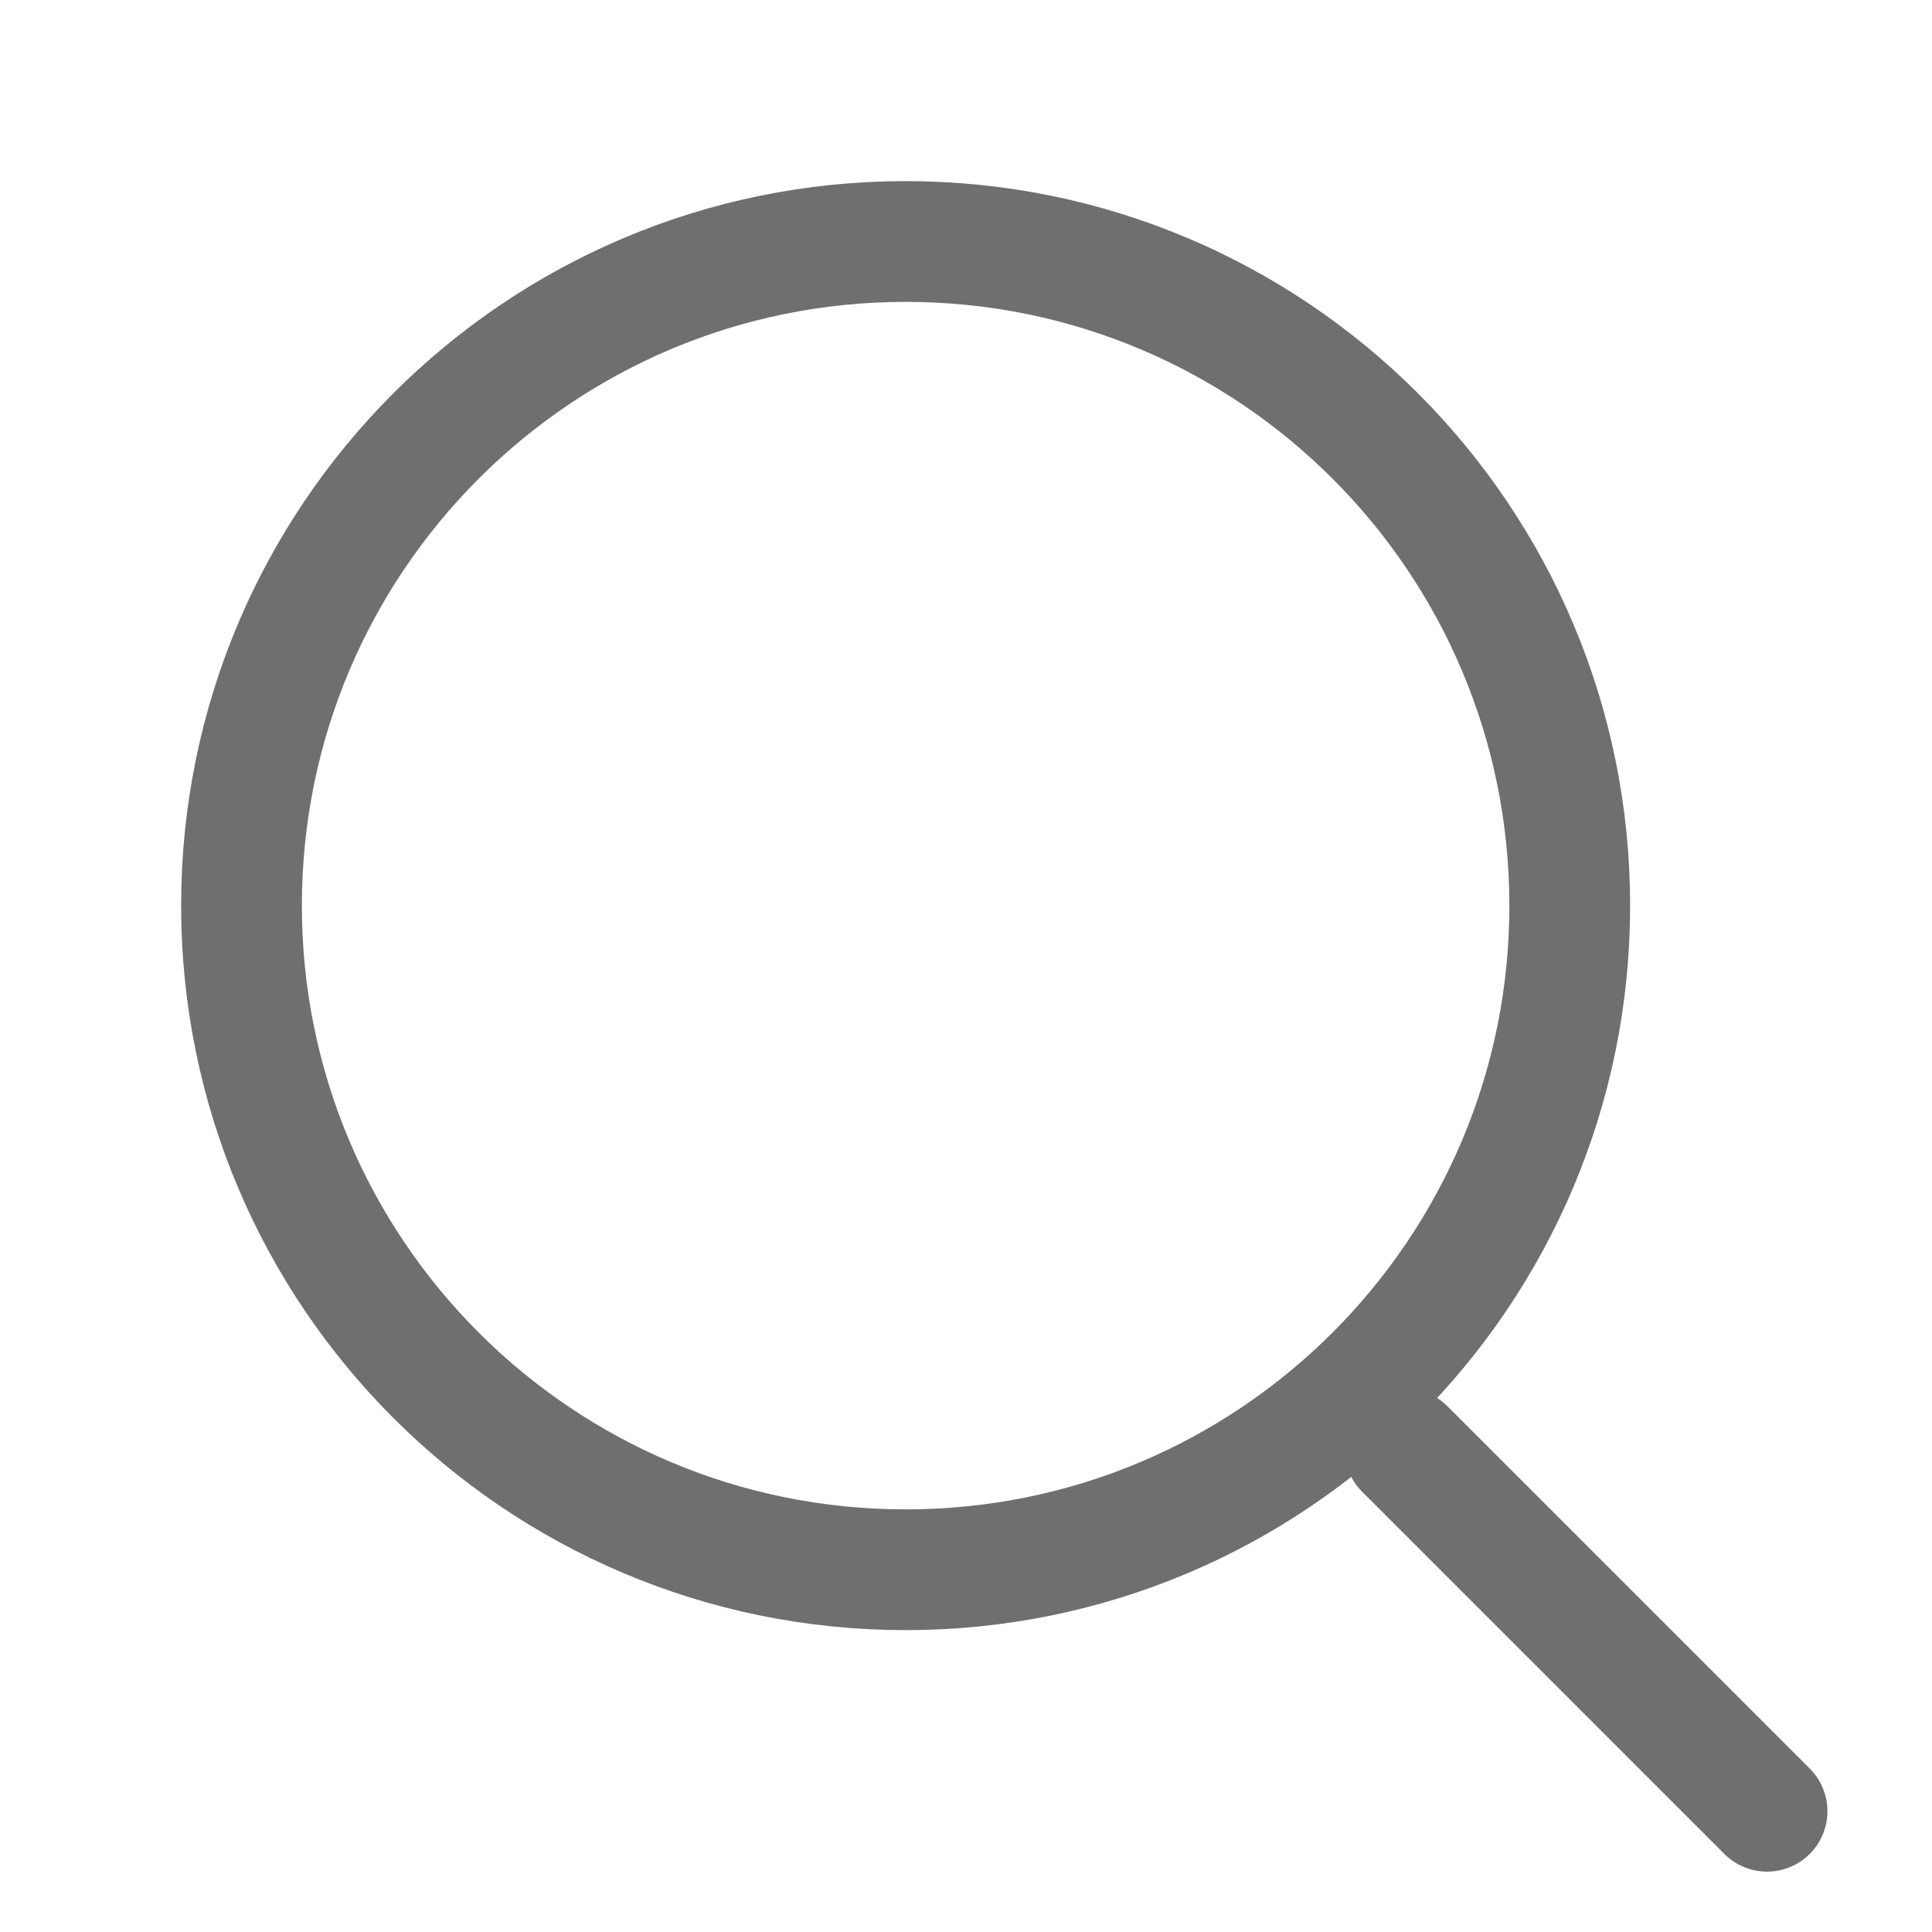 <svg width="16" height="16" viewBox="0 0 16 16" fill="none" xmlns="http://www.w3.org/2000/svg">
<path d="M7.5 13C10.538 13 13 10.538 13 7.5C13 4.462 10.538 2 7.5 2C4.462 2 2 4.462 2 7.5C2 10.538 4.462 13 7.5 13Z" stroke="#6F6F6F" stroke-linecap="round" stroke-linejoin="round"/>
<path d="M14.634 15L11.634 12" stroke="#6F6F6F" stroke-linecap="round" stroke-linejoin="round"/>
</svg>
